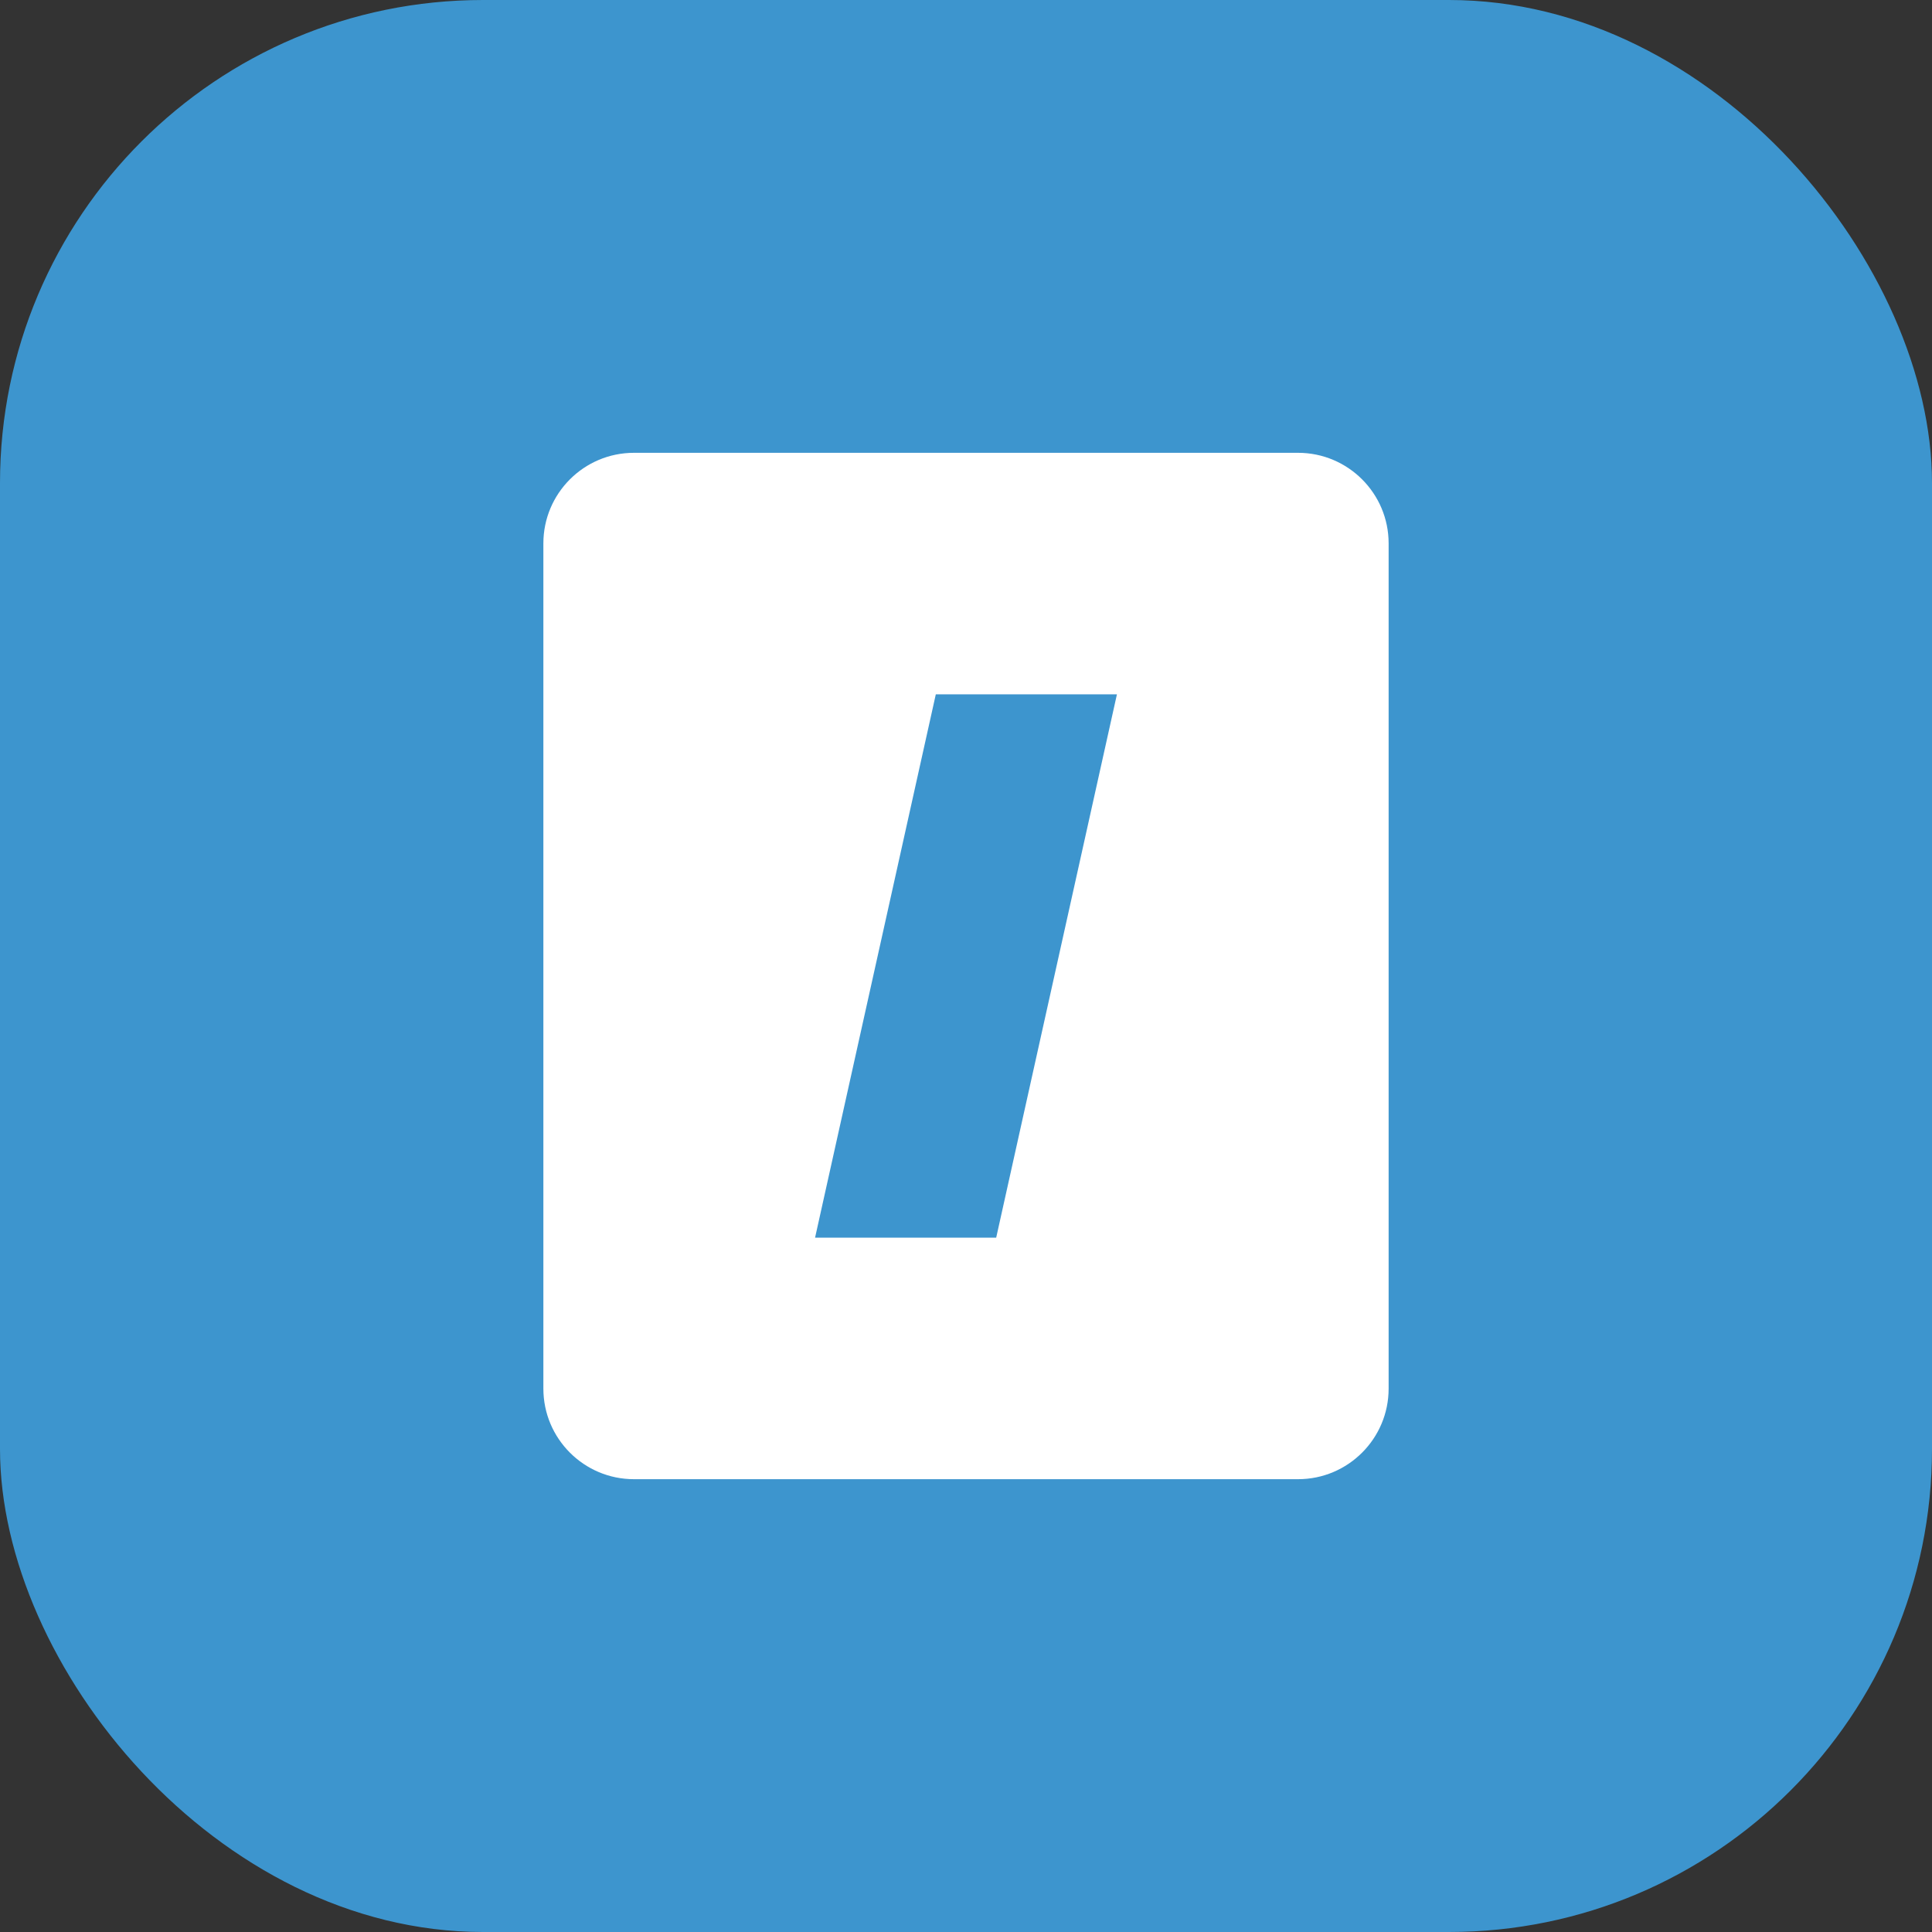 <svg width="32" height="32" viewBox="0 0 32 32" fill="none" xmlns="http://www.w3.org/2000/svg">
  <rect x="0" y="0" width="32" height="32" fill="#333333" stroke="none"/>
  <rect width="32" height="32" rx="8" fill="#3D95CE"/>
  <path d="M21.5 7.5C22.328 7.5 23 8.172 23 9V23C23 23.828 22.328 24.5 21.5 24.5H10.5C9.672 24.5 9 23.828 9 23V9C9 8.172 9.672 7.5 10.5 7.5H21.5ZM18.5 11.5H15.5L13.5 20.5H16.5L18.5 11.5Z" fill="white"/>
</svg> 